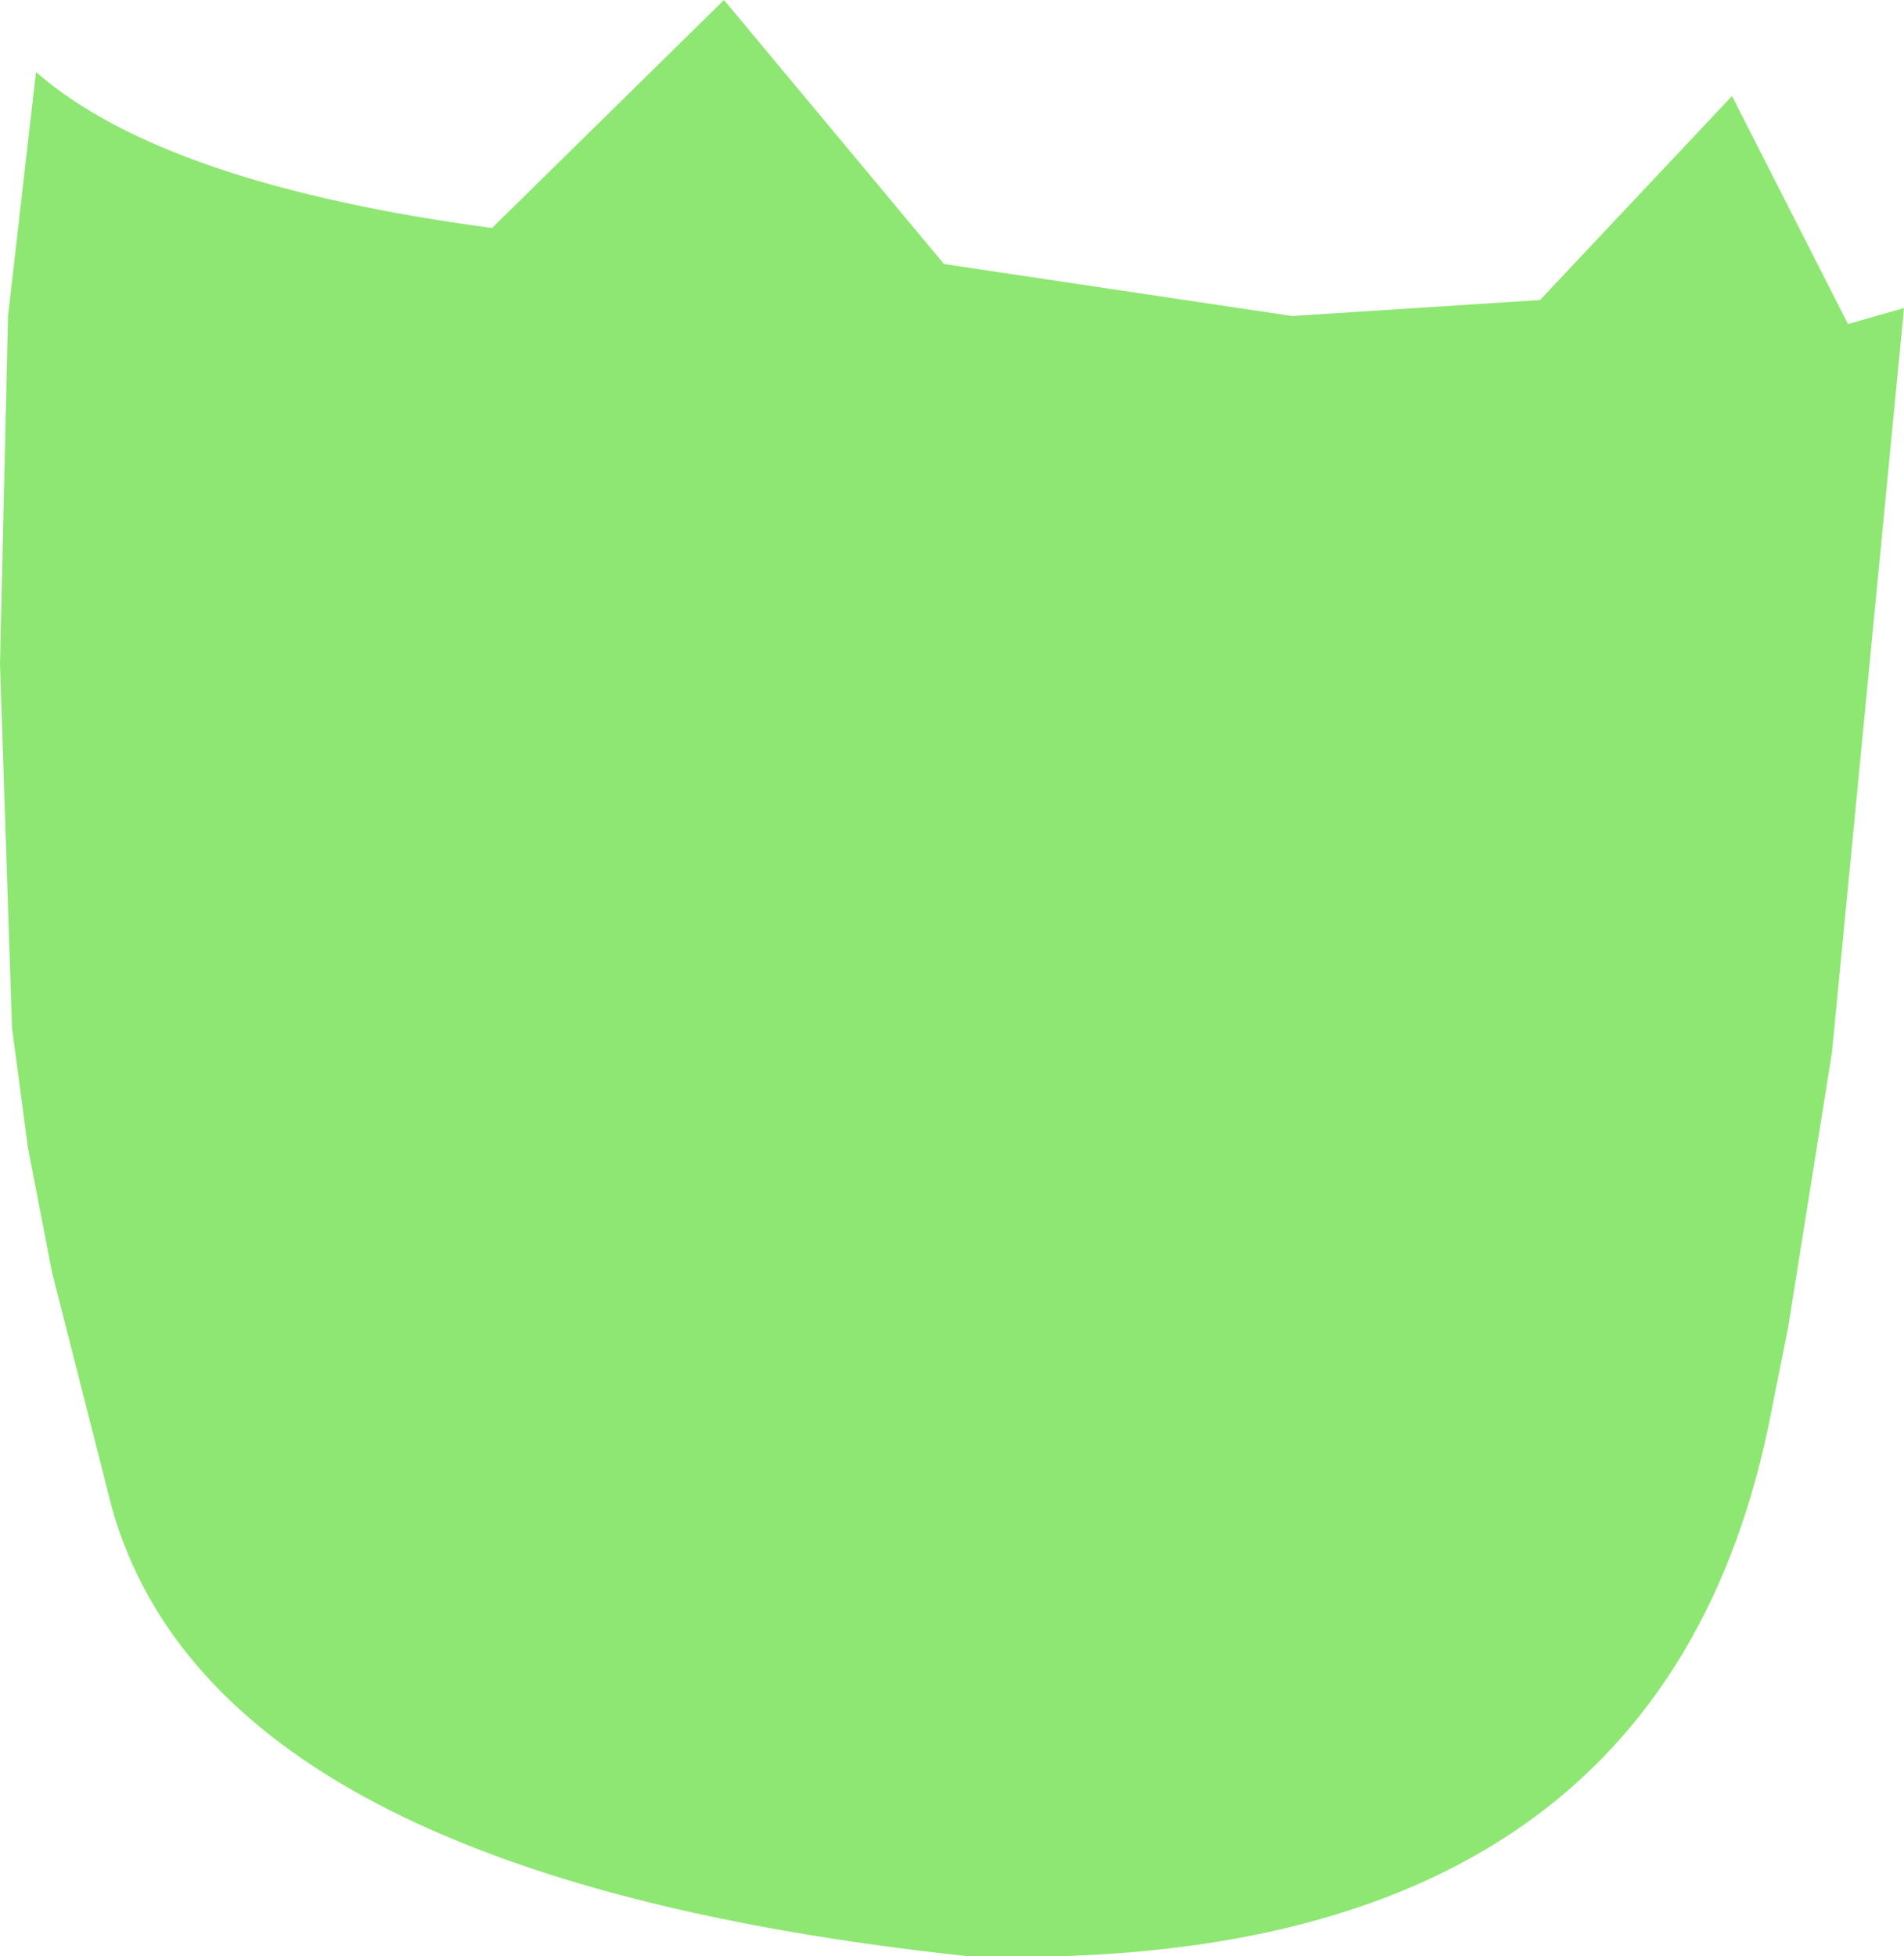 <?xml version="1.0" encoding="UTF-8" standalone="no"?>
<svg xmlns:xlink="http://www.w3.org/1999/xlink" height="24.45px" width="23.8px" xmlns="http://www.w3.org/2000/svg">
  <g transform="matrix(1.0, 0.0, 0.0, 1.0, 11.9, 12.2)">
    <path d="M-10.5 6.65 L-11.25 3.7 -11.55 2.15 -11.75 0.65 -11.9 -3.9 -11.8 -8.25 -11.45 -11.3 Q-9.85 -9.9 -5.75 -9.35 L-2.85 -12.2 -0.1 -8.9 4.25 -8.25 7.35 -8.45 9.75 -11.0 11.2 -8.15 11.9 -8.35 11.0 0.95 10.45 4.4 10.2 5.65 Q8.75 12.5 0.2 12.25 -9.2 11.25 -10.5 6.65" fill="#8ee772" fill-rule="evenodd" stroke="none"/>
  </g>
</svg>
